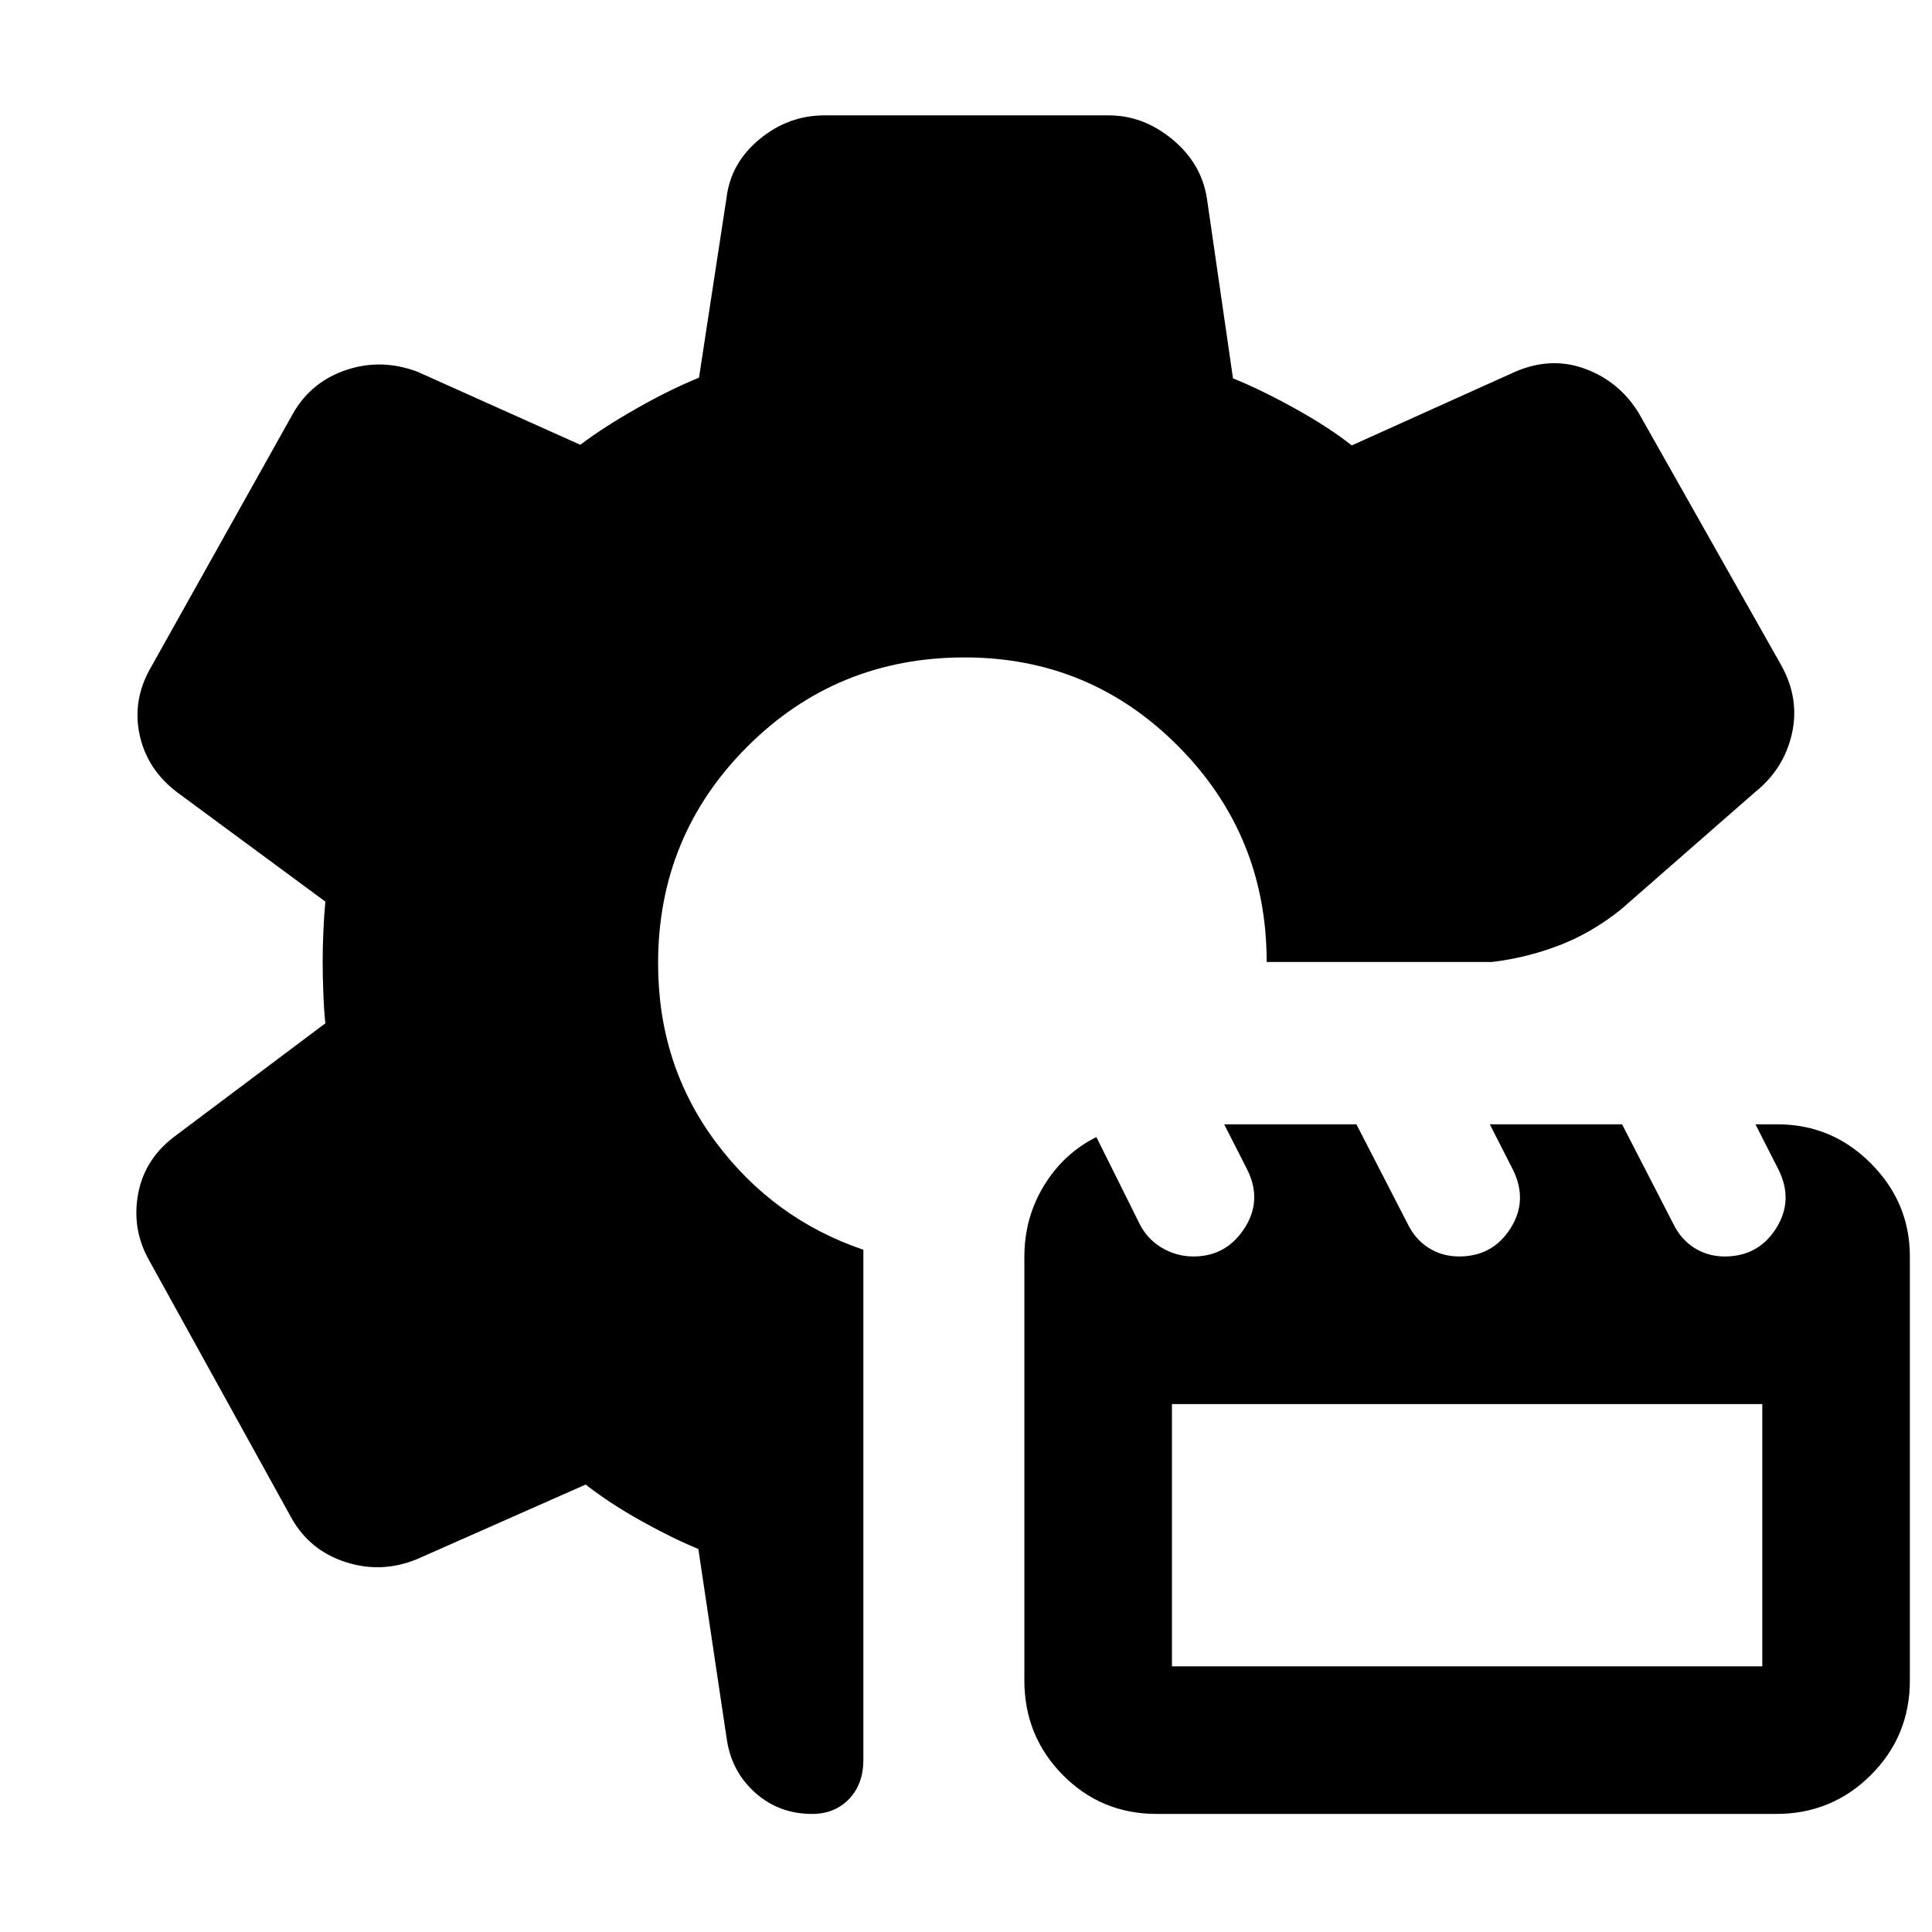<svg xmlns="http://www.w3.org/2000/svg" height="40" viewBox="0 -960 960 960" width="40"><path d="M403.54-58.67q-16.59 0-28.47-10.7-11.88-10.7-14.07-27.3l-14-93.66q-13-5.34-28.47-13.97-15.46-8.64-27.53-18.03l-83.67 37q-17.66 7.33-35.66 1.5-18-5.84-27-22.17L74.33-333.33q-9-15.67-5.69-33.46 3.3-17.8 19.03-29.21l74-55.53q-.67-6.08-1-14.87-.34-8.78-.34-15.99 0-6.28.34-14.44.33-8.17 1-15.17L88-566.33q-15.06-11.41-18.7-28.88-3.63-17.46 6.03-33.79l70.34-125.67q9-15.66 26.39-21.5 17.38-5.83 35.27.84l81 36.33q12-9 28.5-18.33 16.5-9.34 30.5-15L361-861.67q2.07-17.29 16.37-29.14 14.3-11.86 32.3-11.86H551q17.06 0 31.47 11.86 14.41 11.85 17.2 29.14l13 89.67q14 5.67 30.83 15t28.17 18.33L753-775.33q17.89-7.67 34.83-1.34 16.93 6.34 26.5 22l71 125.67q9 16.5 5 33.85-4 17.36-18.33 28.82L805.33-508q-14.62 11.67-30.81 17.83-16.19 6.17-33.19 8.17H629.4q0-62.93-43.87-107.13-43.86-44.2-106.22-44.2-63.64 0-107.98 44.33Q327-544.67 327-481.3q0 50.26 28.55 88.64T429-339v253.45q0 12.04-7.11 19.46-7.12 7.42-18.35 7.42Zm171.17 0q-27.49 0-46.6-19.34Q509-97.36 509-125v-210.5q0-19.5 9.83-35.5 9.84-16 25.96-24l21.5 43.2q3.85 7.6 11.11 11.87 7.27 4.26 15.64 4.26 16.14 0 25.2-13.8 9.06-13.81 1.67-29.03l-11.62-22.83H674l25.27 49.08q3.84 8.05 10.61 12.32 6.77 4.26 15.12 4.26 16.6 0 25.45-13.8 8.85-13.81 1.46-29.03l-11.62-22.83H806l25.27 49.08q3.84 8.05 10.61 12.32 6.76 4.26 15.12 4.26 16.59 0 25.43-13.8 8.85-13.81 1.46-29.03l-11.61-22.83h10.87q27.18 0 46.52 19.45Q949-362.42 949-335.67V-125q0 27.64-19.36 46.99-19.36 19.34-47.01 19.34H574.71Zm7.62-73.33h293.34v-130.33H582.33V-132Z"/></svg>